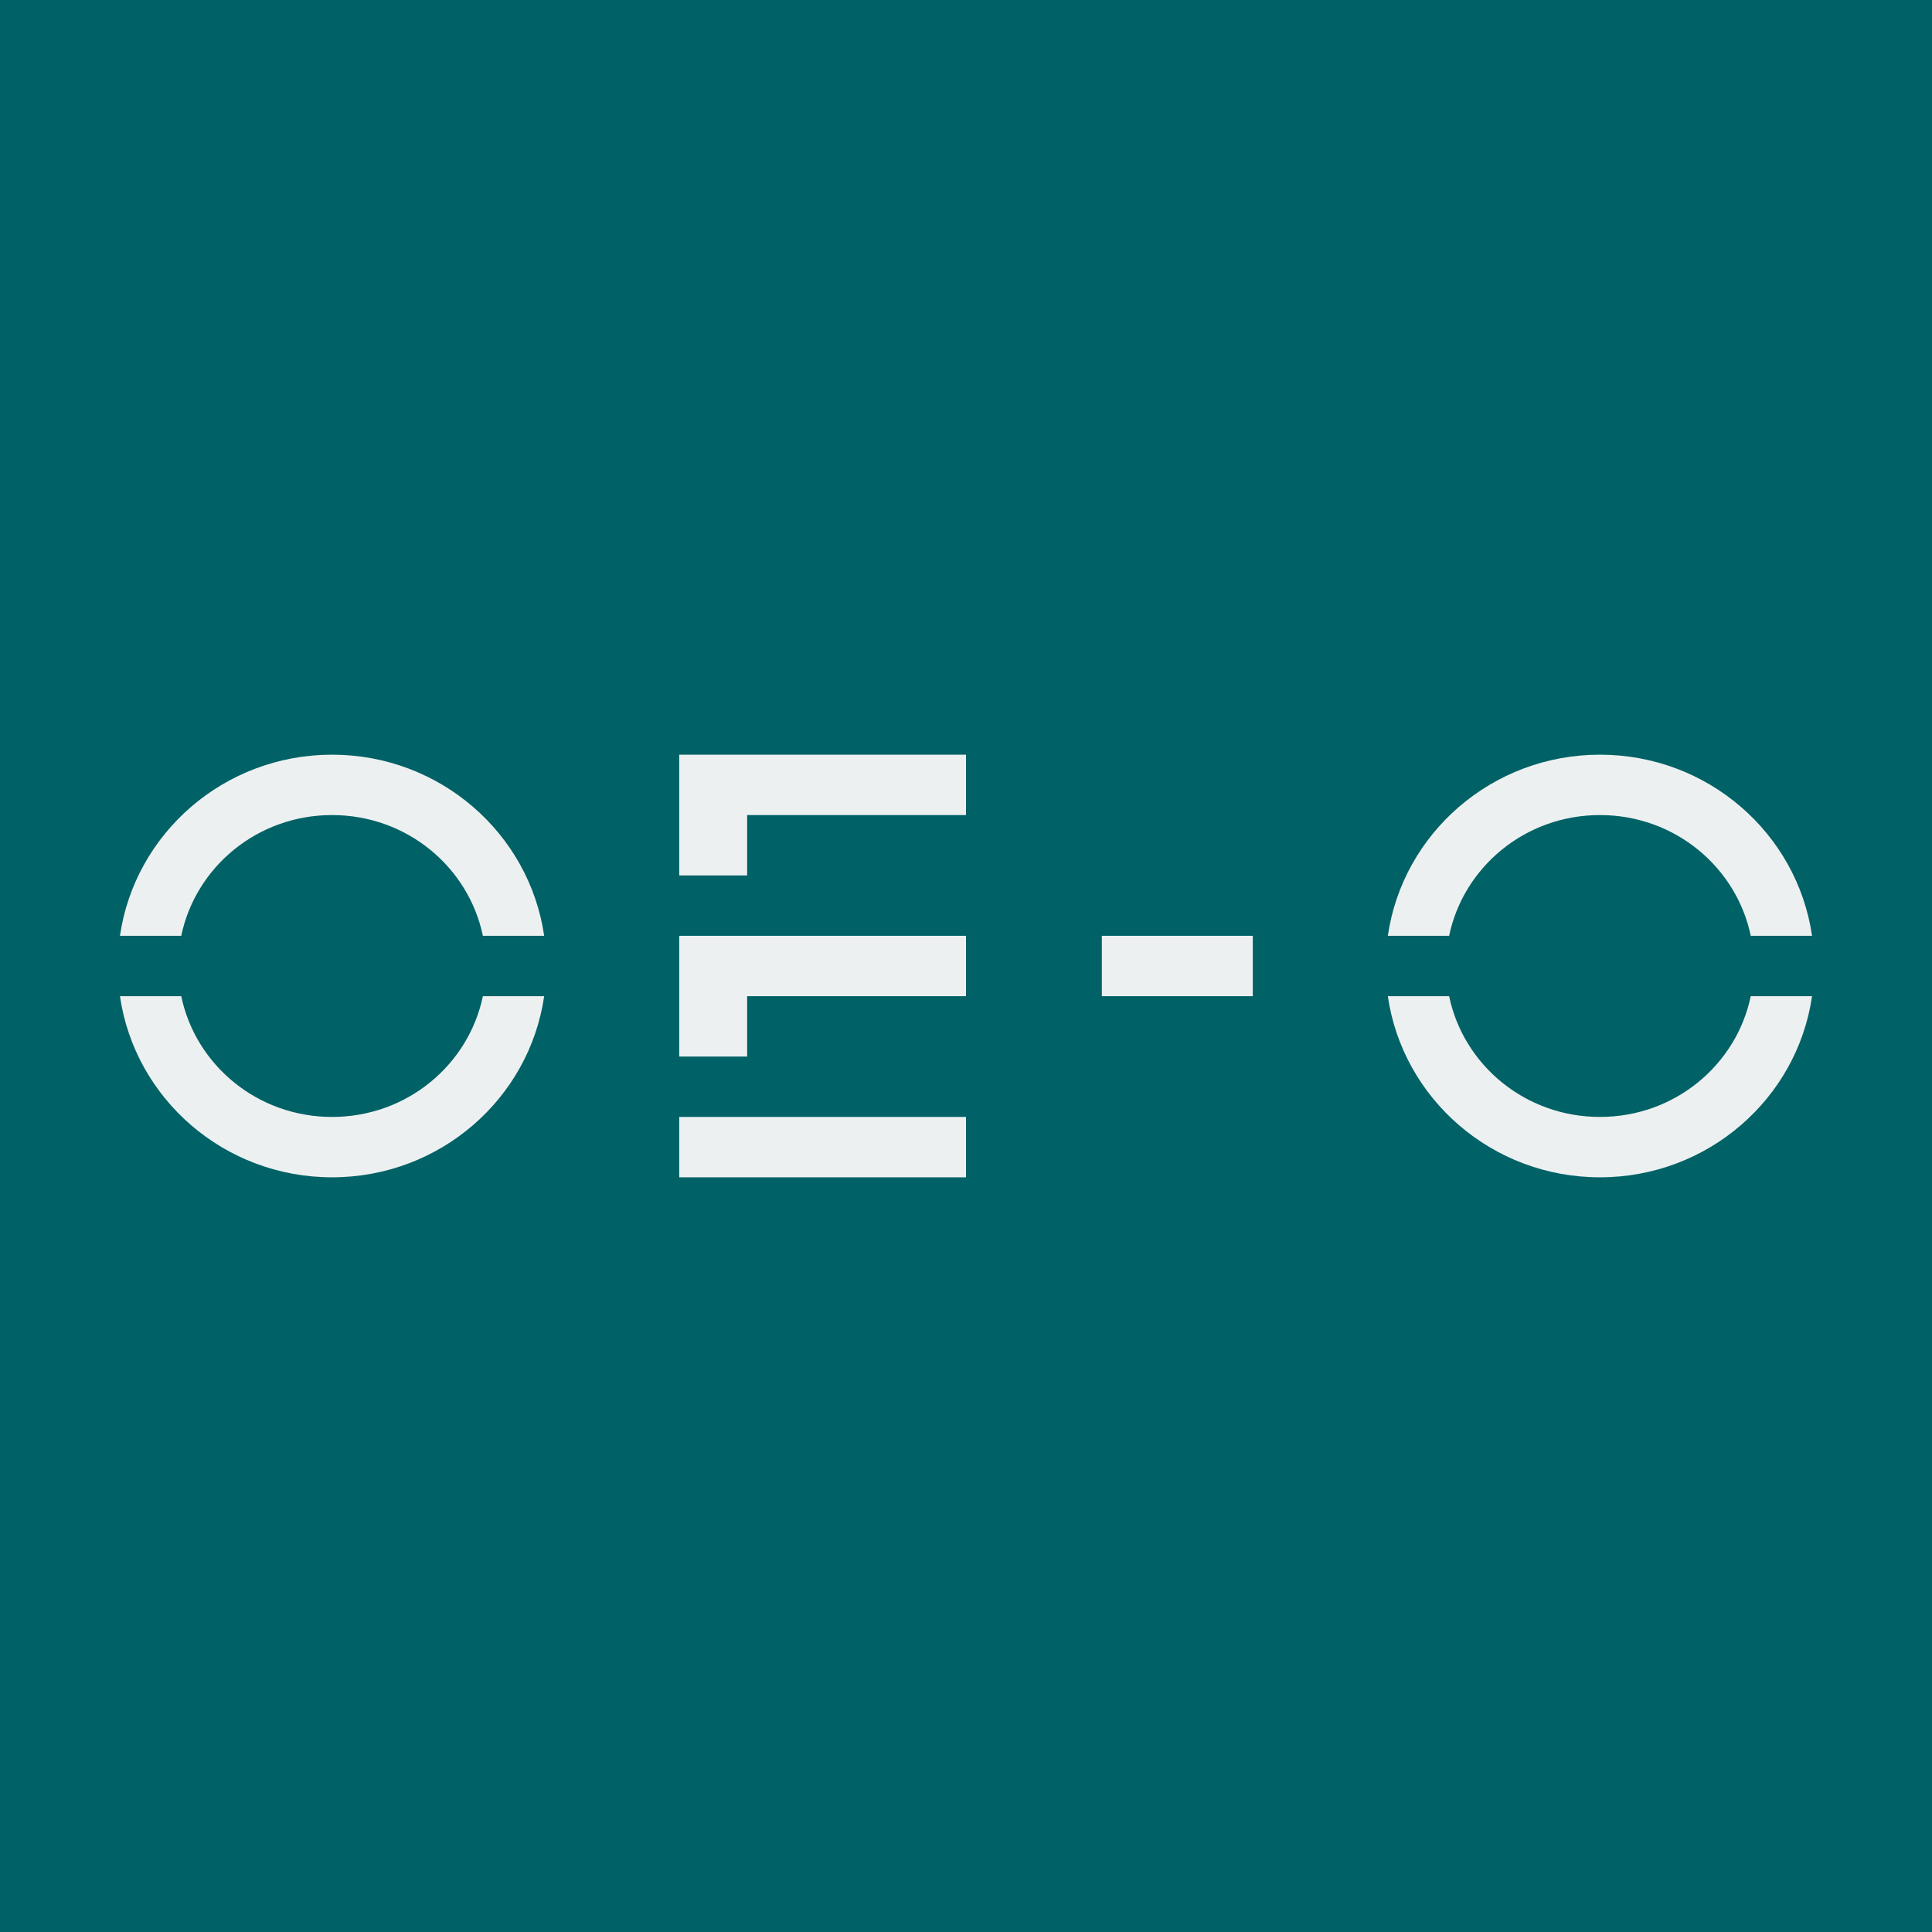 <svg width="256" height="256" viewBox="0 0 256 256" fill="none" xmlns="http://www.w3.org/2000/svg">
<rect width="256" height="256" fill="#006266"/>
<path fill-rule="evenodd" clip-rule="evenodd" d="M231.983 132C230.1 141.064 221.947 148 212 148C202.053 148 193.9 141.064 192.017 132H183.895C185.863 145.569 197.696 156 212 156C226.304 156 238.137 145.569 240.105 132H231.983ZM192.017 124C193.9 114.936 202.053 108 212 108C221.947 108 230.1 114.936 231.983 124H240.105C238.137 110.431 226.304 100 212 100C197.696 100 185.863 110.431 183.895 124H192.017Z" fill="#EDF0F1"/>
<rect x="146" y="124" width="20" height="8" fill="#EDF0F1"/>
<path fill-rule="evenodd" clip-rule="evenodd" d="M90 100H128V156H90V148H128V132H99V140H90V124H128V108H99V116H90V100Z" fill="#EDF0F1"/>
<path fill-rule="evenodd" clip-rule="evenodd" d="M63.983 132C62.1 141.064 53.947 148 44 148C34.053 148 25.9 141.064 24.017 132H15.895C17.863 145.569 29.696 156 44 156C58.304 156 70.137 145.569 72.105 132H63.983ZM24.017 124C25.9 114.936 34.053 108 44 108C53.947 108 62.1 114.936 63.983 124H72.105C70.137 110.431 58.304 100 44 100C29.696 100 17.863 110.431 15.895 124H24.017Z" fill="#EDF0F1"/>
</svg>
